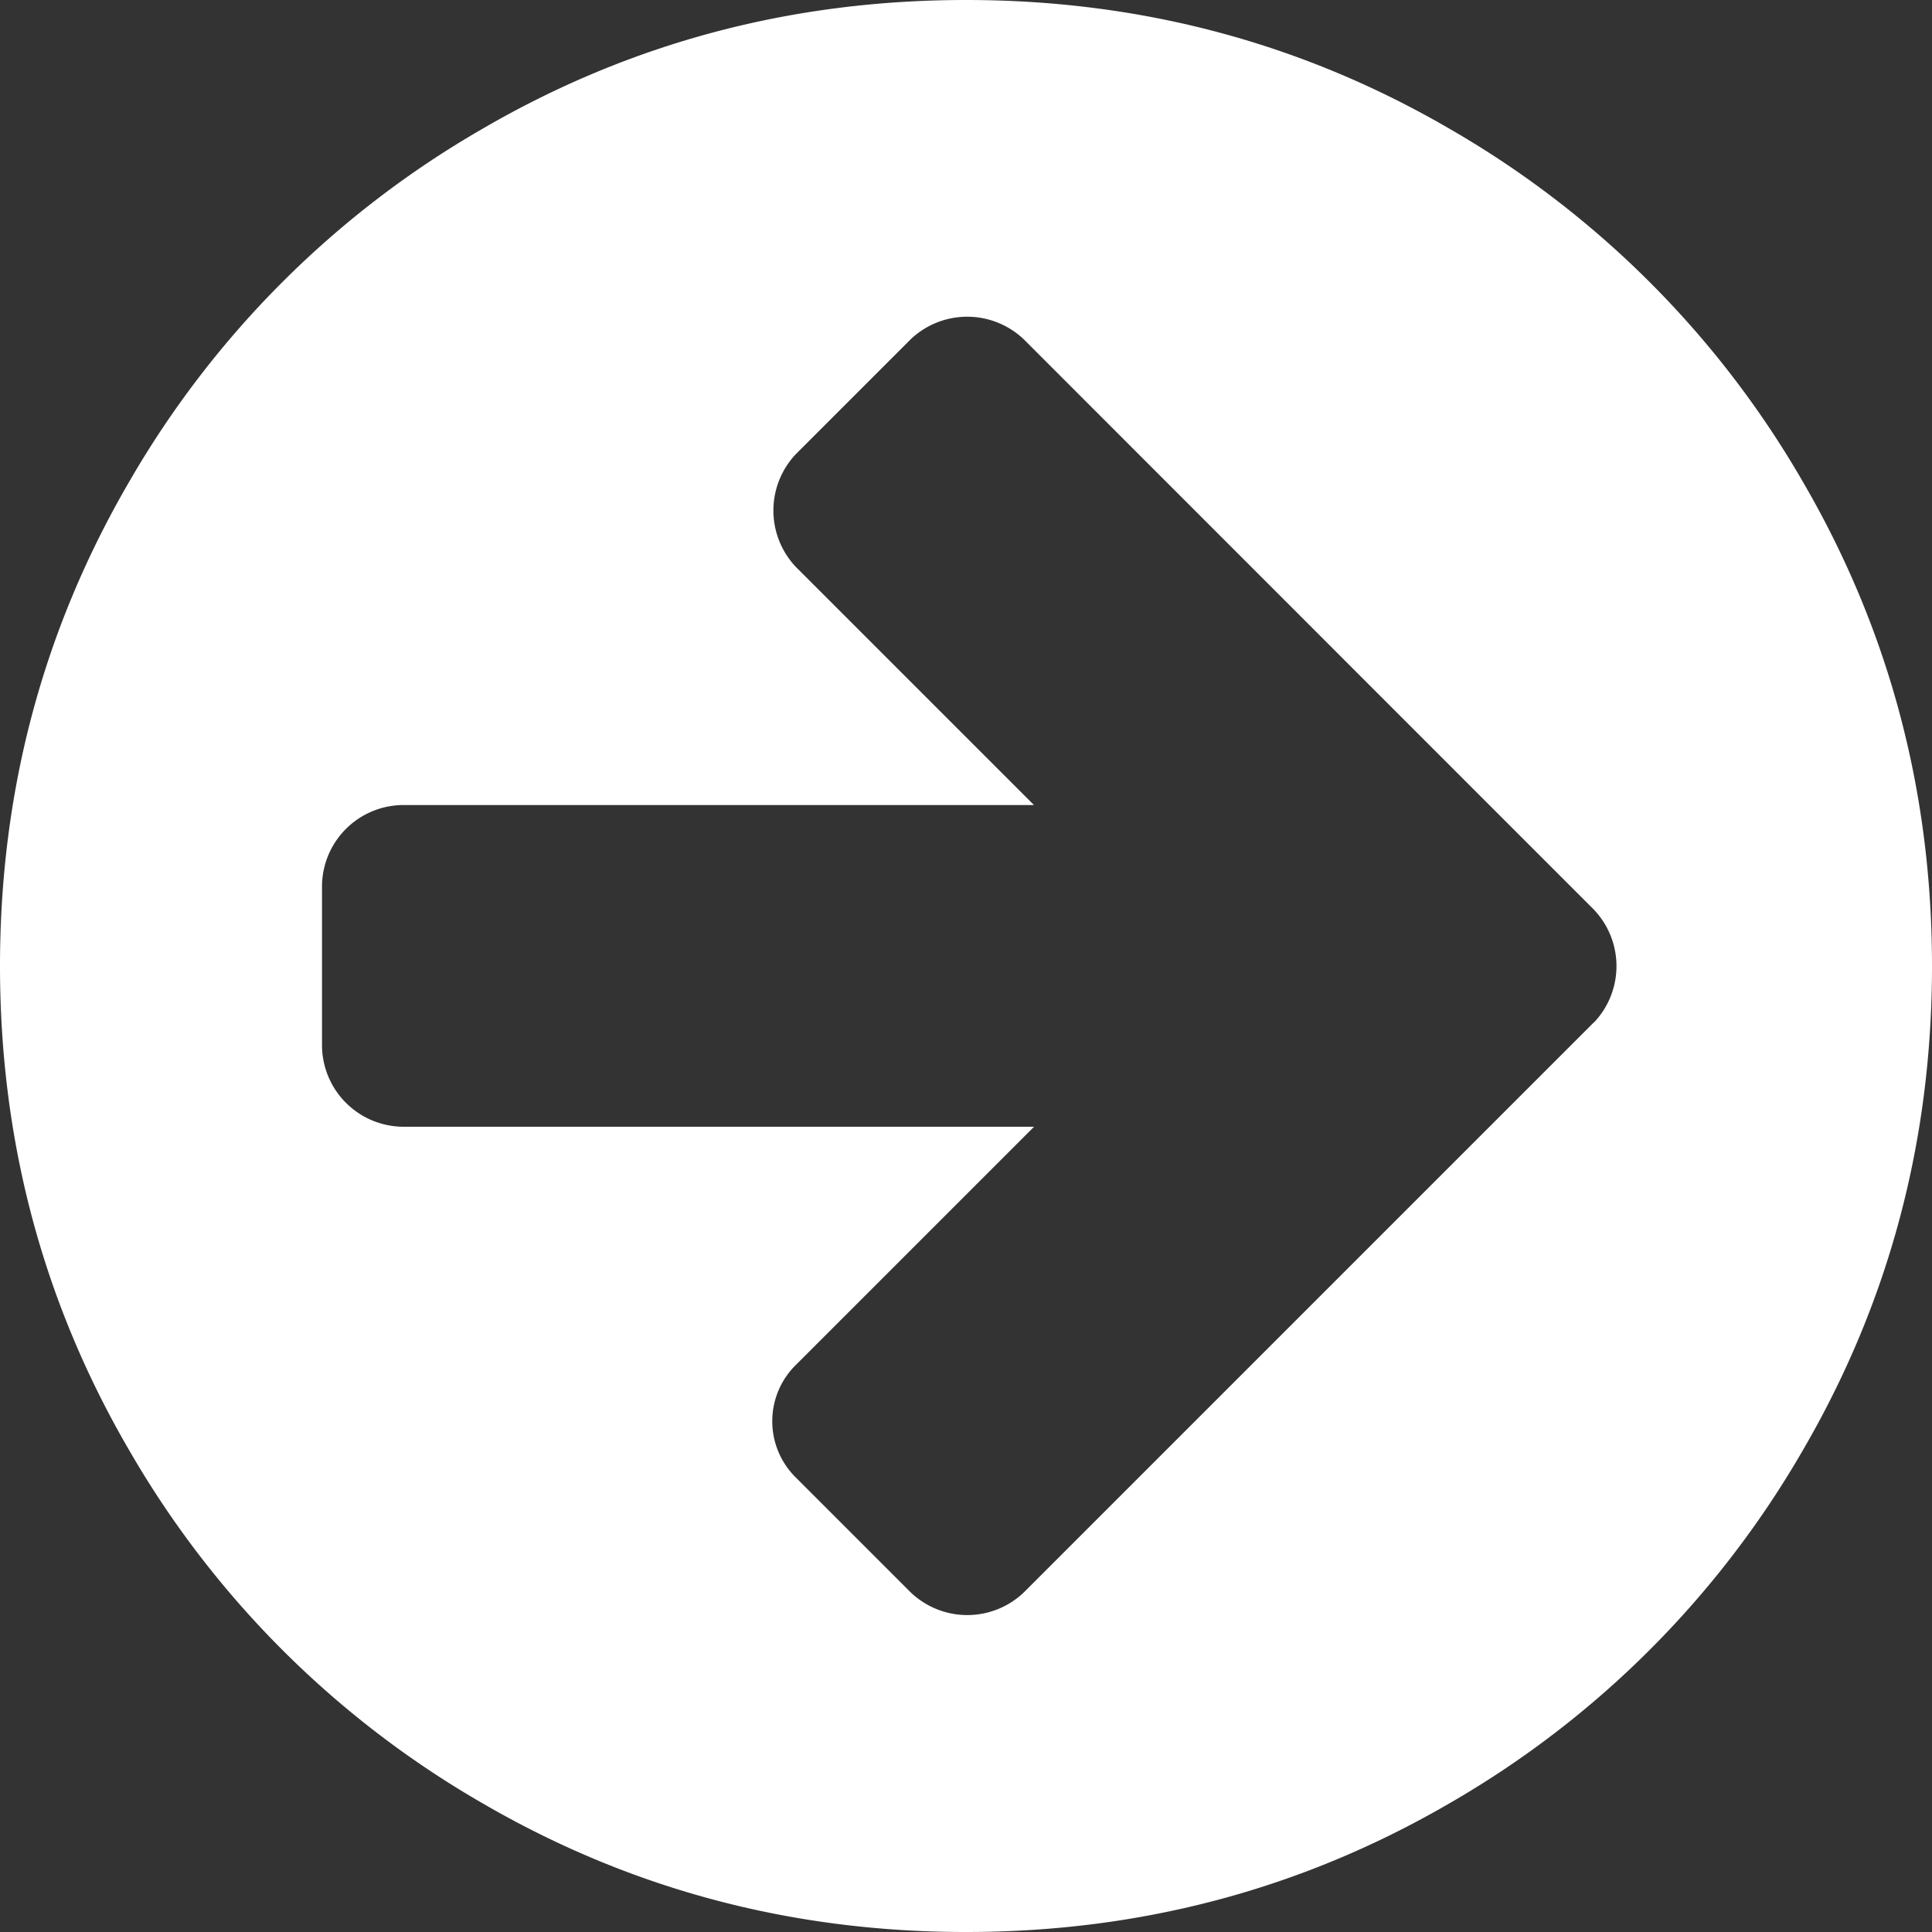 <svg id="Capa_1" data-name="Capa 1" xmlns="http://www.w3.org/2000/svg" viewBox="0 0 438.53 438.53"><rect x="0" y="0" width="438.53" height="438.53" fill="#333333" stroke="none"/><defs><style>.cls-1{fill:#fff;}</style></defs><title>arrow-right</title><path class="cls-1" d="M409.13,109.2a218.26,218.26,0,0,0-79.8-79.79Q278.95,0,219.27,0T109.21,29.41a218.26,218.26,0,0,0-79.8,79.79Q0,159.6,0,219.27T29.41,329.33a218.29,218.29,0,0,0,79.8,79.8q50.39,29.4,110.06,29.4t110.06-29.4a218.36,218.36,0,0,0,79.8-79.8q29.4-50.4,29.4-110.06T409.13,109.2Zm-47.4,122.91-26,26L232.4,361.44a18.59,18.59,0,0,1-25.69,0l-26-26a17.93,17.93,0,0,1,0-25.69l54-54H91.36a18.55,18.55,0,0,1-18.27-18.27V201a18.53,18.53,0,0,1,18.27-18.27H234.69l-54-54a18.63,18.63,0,0,1,0-25.7l26-26a18.63,18.63,0,0,1,25.7,0L335.76,180.44l26,26a18.59,18.59,0,0,1,0,25.69Z"/></svg>
